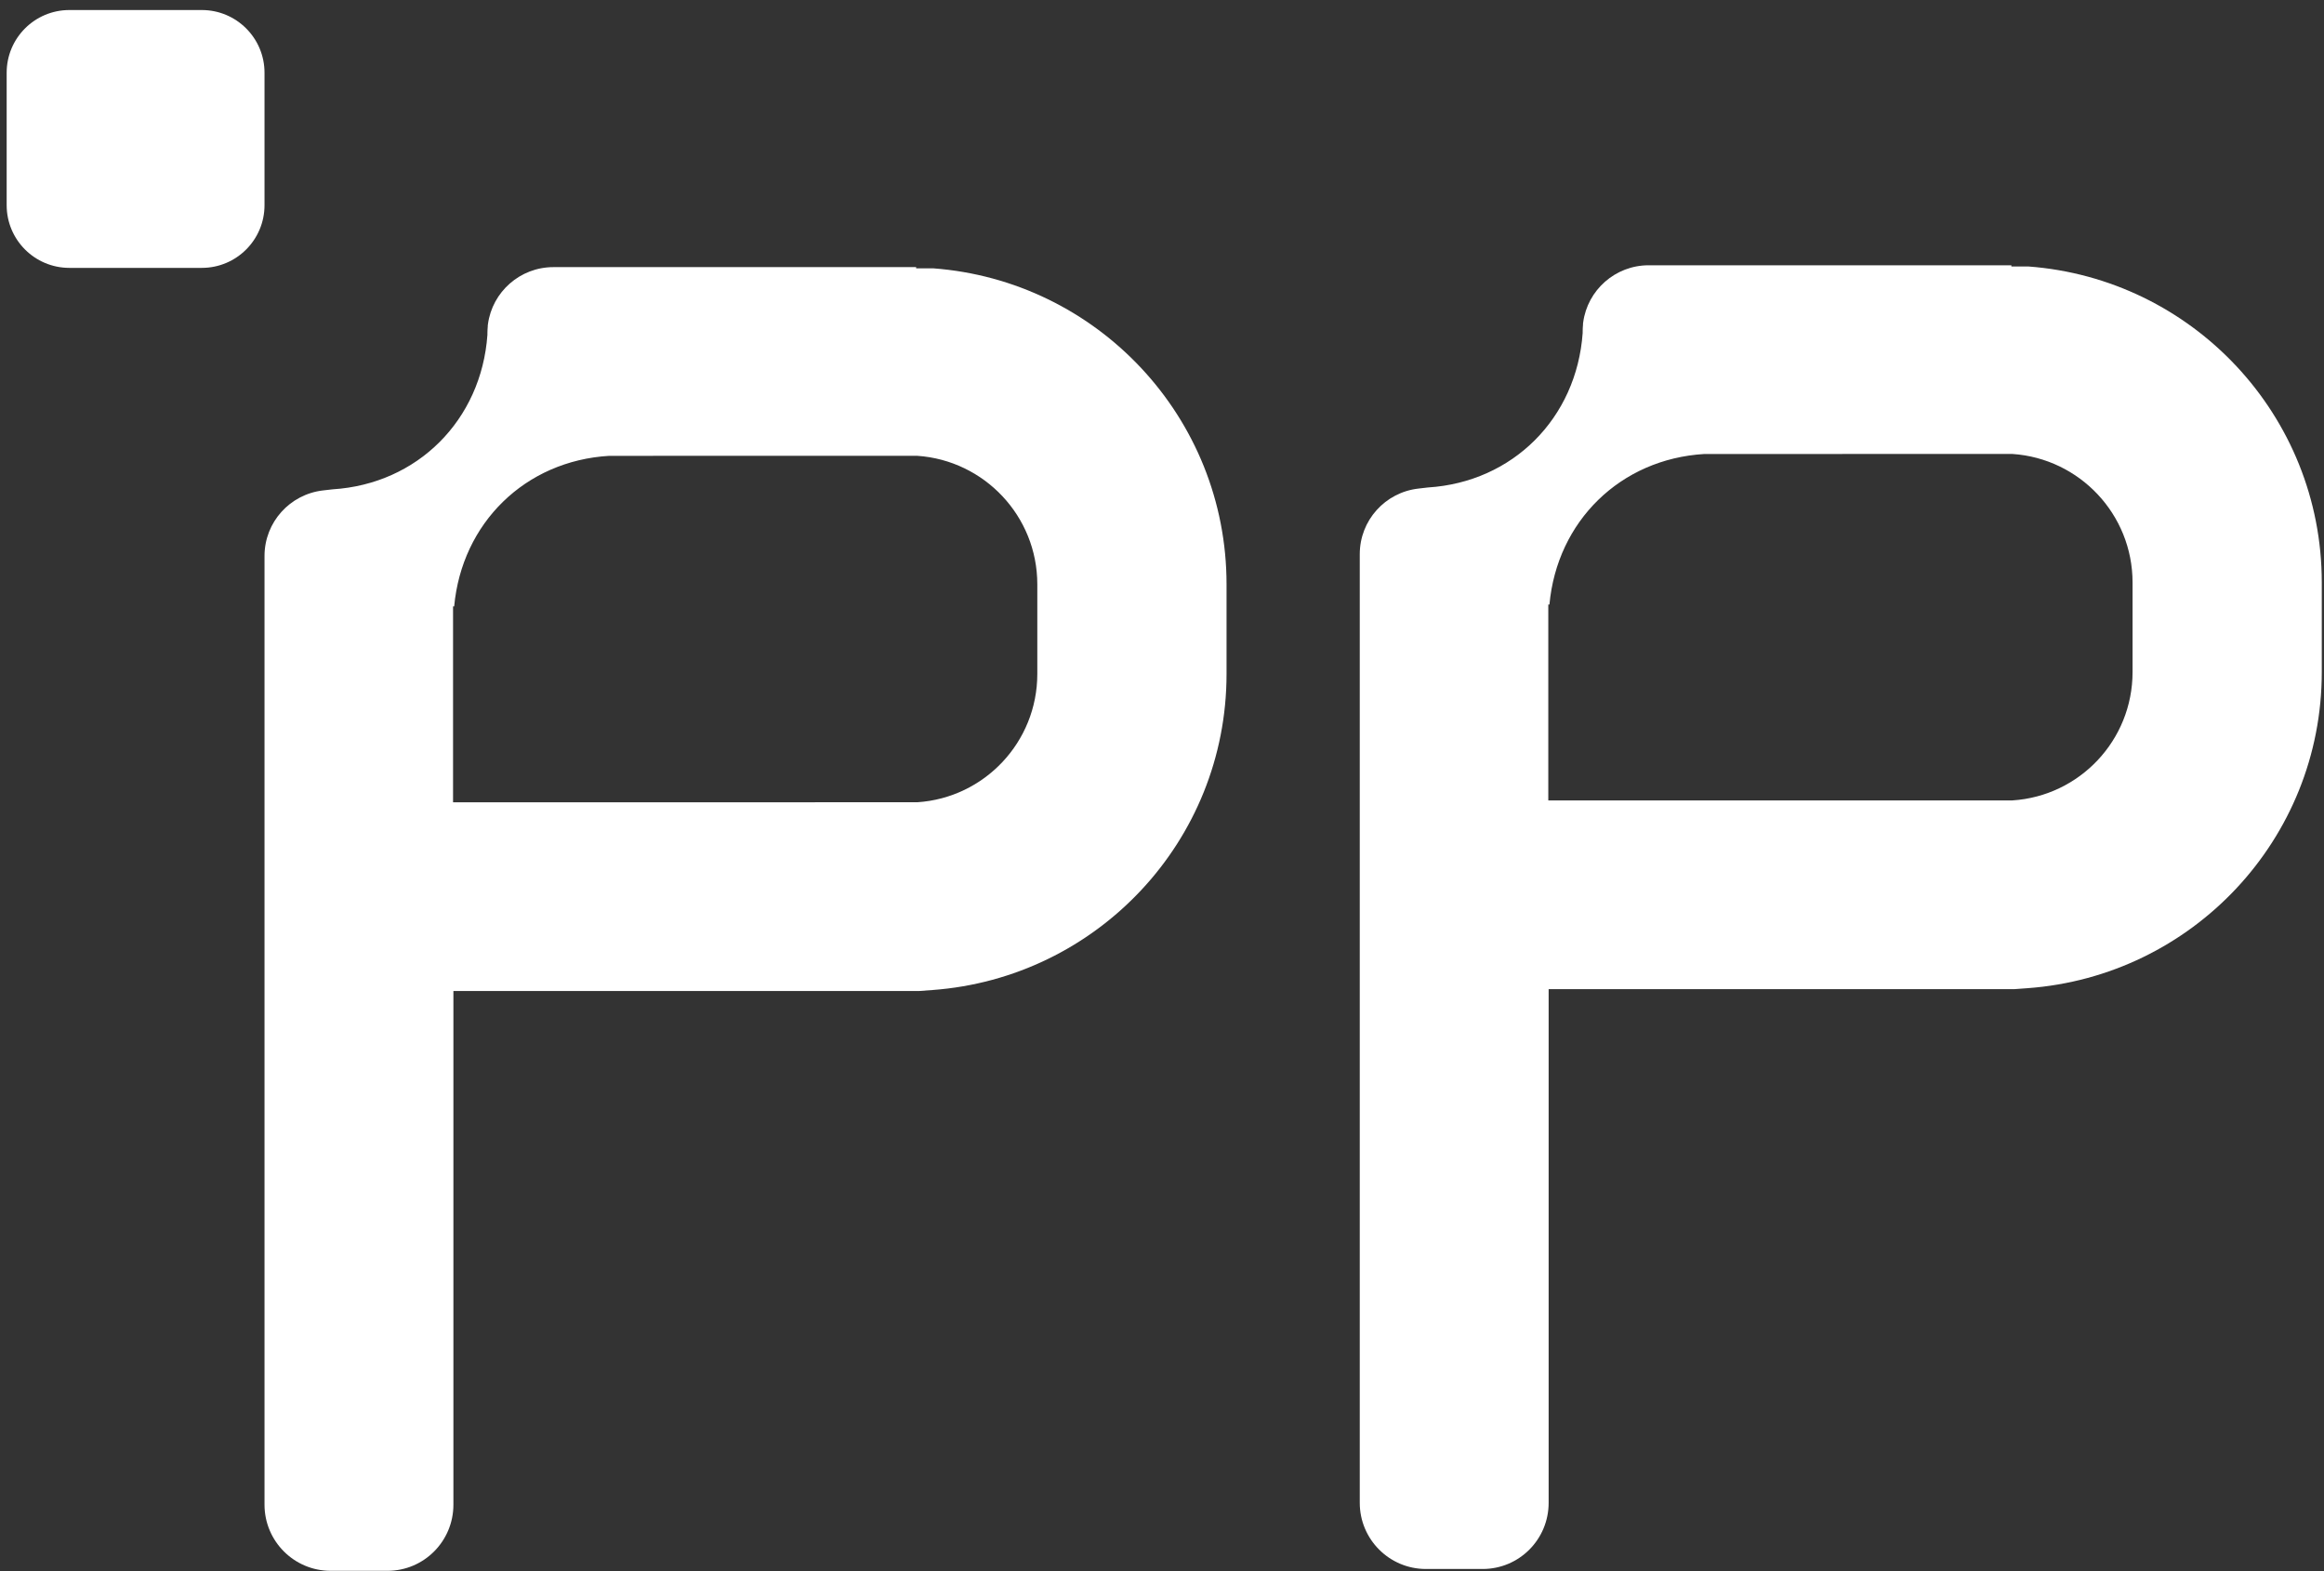 <svg width="176" height="119" viewBox="0 0 176 119" fill="none" xmlns="http://www.w3.org/2000/svg">
<rect x="0" y="0" width="176" height="119" fill="#333333" stroke="none"/>
<path d="M0.505 5.508C0.505 2.886 2.631 0.76 5.253 0.76H15.284C17.906 0.76 20.032 2.886 20.032 5.508V15.539C20.032 18.161 17.906 20.287 15.284 20.287H5.253C2.631 20.287 0.505 18.161 0.505 15.539V5.508Z" fill="white"/>
<path d="M70.654 20.32H69.38V20.23H41.909C39.38 20.23 37.282 22.113 36.954 24.544L36.939 24.649V24.716C36.923 24.913 36.913 25.08 36.913 25.225V25.356C36.456 31.812 31.617 36.656 25.19 37.058L24.466 37.141C21.963 37.43 20.032 39.539 20.032 42.109V113.952C20.032 116.719 22.275 118.963 25.042 118.963H29.341C32.103 118.963 34.337 116.724 34.337 113.952V75.052H69.589L70.606 74.978C83.063 74.068 92.888 63.712 92.888 51.039V44.254C92.888 31.595 83.086 21.237 70.654 20.32ZM78.557 51.039C78.557 56.204 74.542 60.428 69.463 60.757H69.42L34.31 60.759V45.924H34.396C34.975 39.616 39.764 34.901 46.131 34.522H46.169L69.423 34.52H69.468C74.542 34.865 78.557 39.089 78.557 44.254V51.039Z" fill="white"/>
<path d="M153.598 20.18H152.324V20.09H124.854C122.325 20.09 120.227 21.973 119.898 24.405L119.884 24.509V24.576C119.867 24.774 119.858 24.941 119.858 25.086V25.217C119.401 31.672 114.562 36.516 108.135 36.918L107.411 37.002C104.908 37.29 102.977 39.4 102.977 41.969V113.813C102.977 116.58 105.22 118.823 107.987 118.823H112.285C115.048 118.823 117.281 116.585 117.281 113.813V74.912H152.534L153.551 74.838C166.007 73.928 175.832 63.572 175.832 50.899V44.115C175.832 31.456 166.031 21.097 153.598 20.18ZM161.502 50.899C161.502 56.064 157.487 60.288 152.408 60.617H152.365L117.255 60.619V45.784H117.341C117.919 39.476 122.708 34.761 129.076 34.382H129.114L152.367 34.38H152.412C157.487 34.725 161.502 38.95 161.502 44.115V50.899Z" fill="white"/>
</svg>
